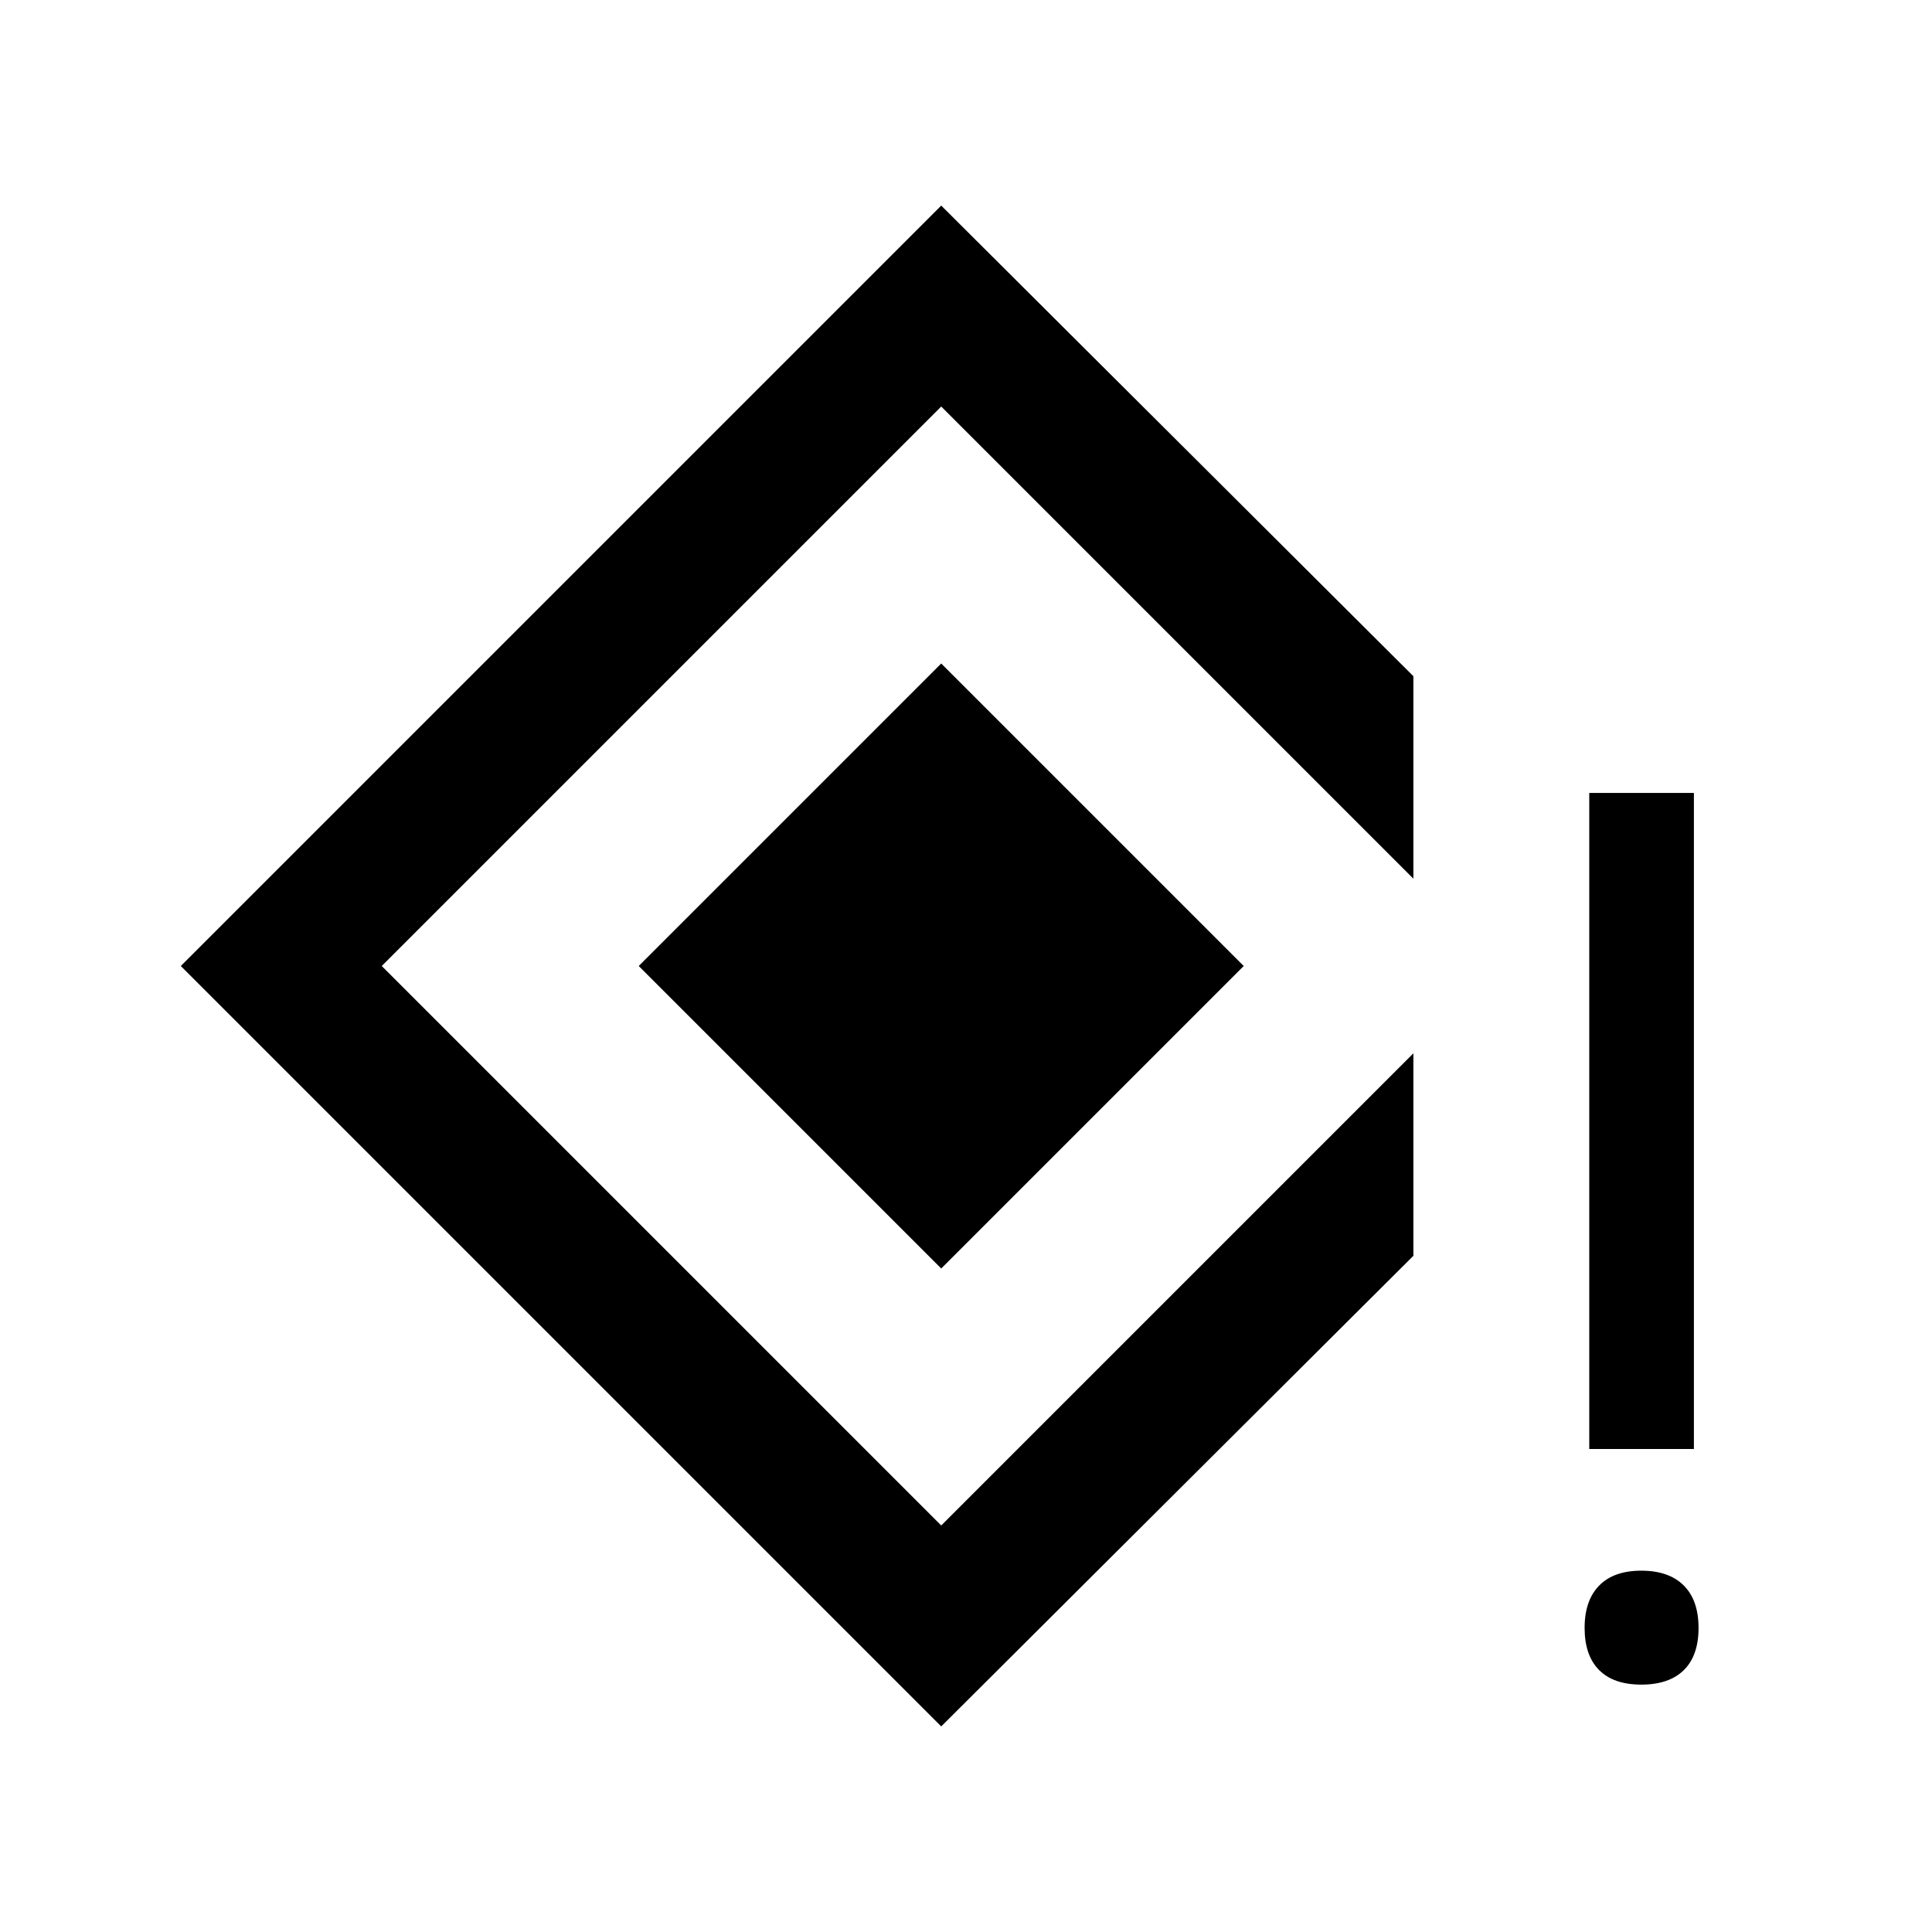 <svg xmlns="http://www.w3.org/2000/svg" height="20" viewBox="0 -960 960 960" width="20"><path d="M789.692-240v-325.999h51.999V-240h-51.999Zm25.864 117.075q-13.787 0-20.98-7.25-7.192-7.249-7.192-20.922 0-13.673 7.25-21.058 7.249-7.384 20.922-7.384 13.674 0 21.058 7.327 7.385 7.327 7.385 21.115 0 13.788-7.328 20.98-7.327 7.192-21.115 7.192Zm-347.865 20.769L89.848-480 467.69-857.844l234.615 233.846v100.613L467.691-758l-278 278 278 278 234.615-234.615v100.613L467.691-102.156Zm0-227.538L317.385-480l150.306-150.306L617.998-480 467.691-329.694Z"/></svg>